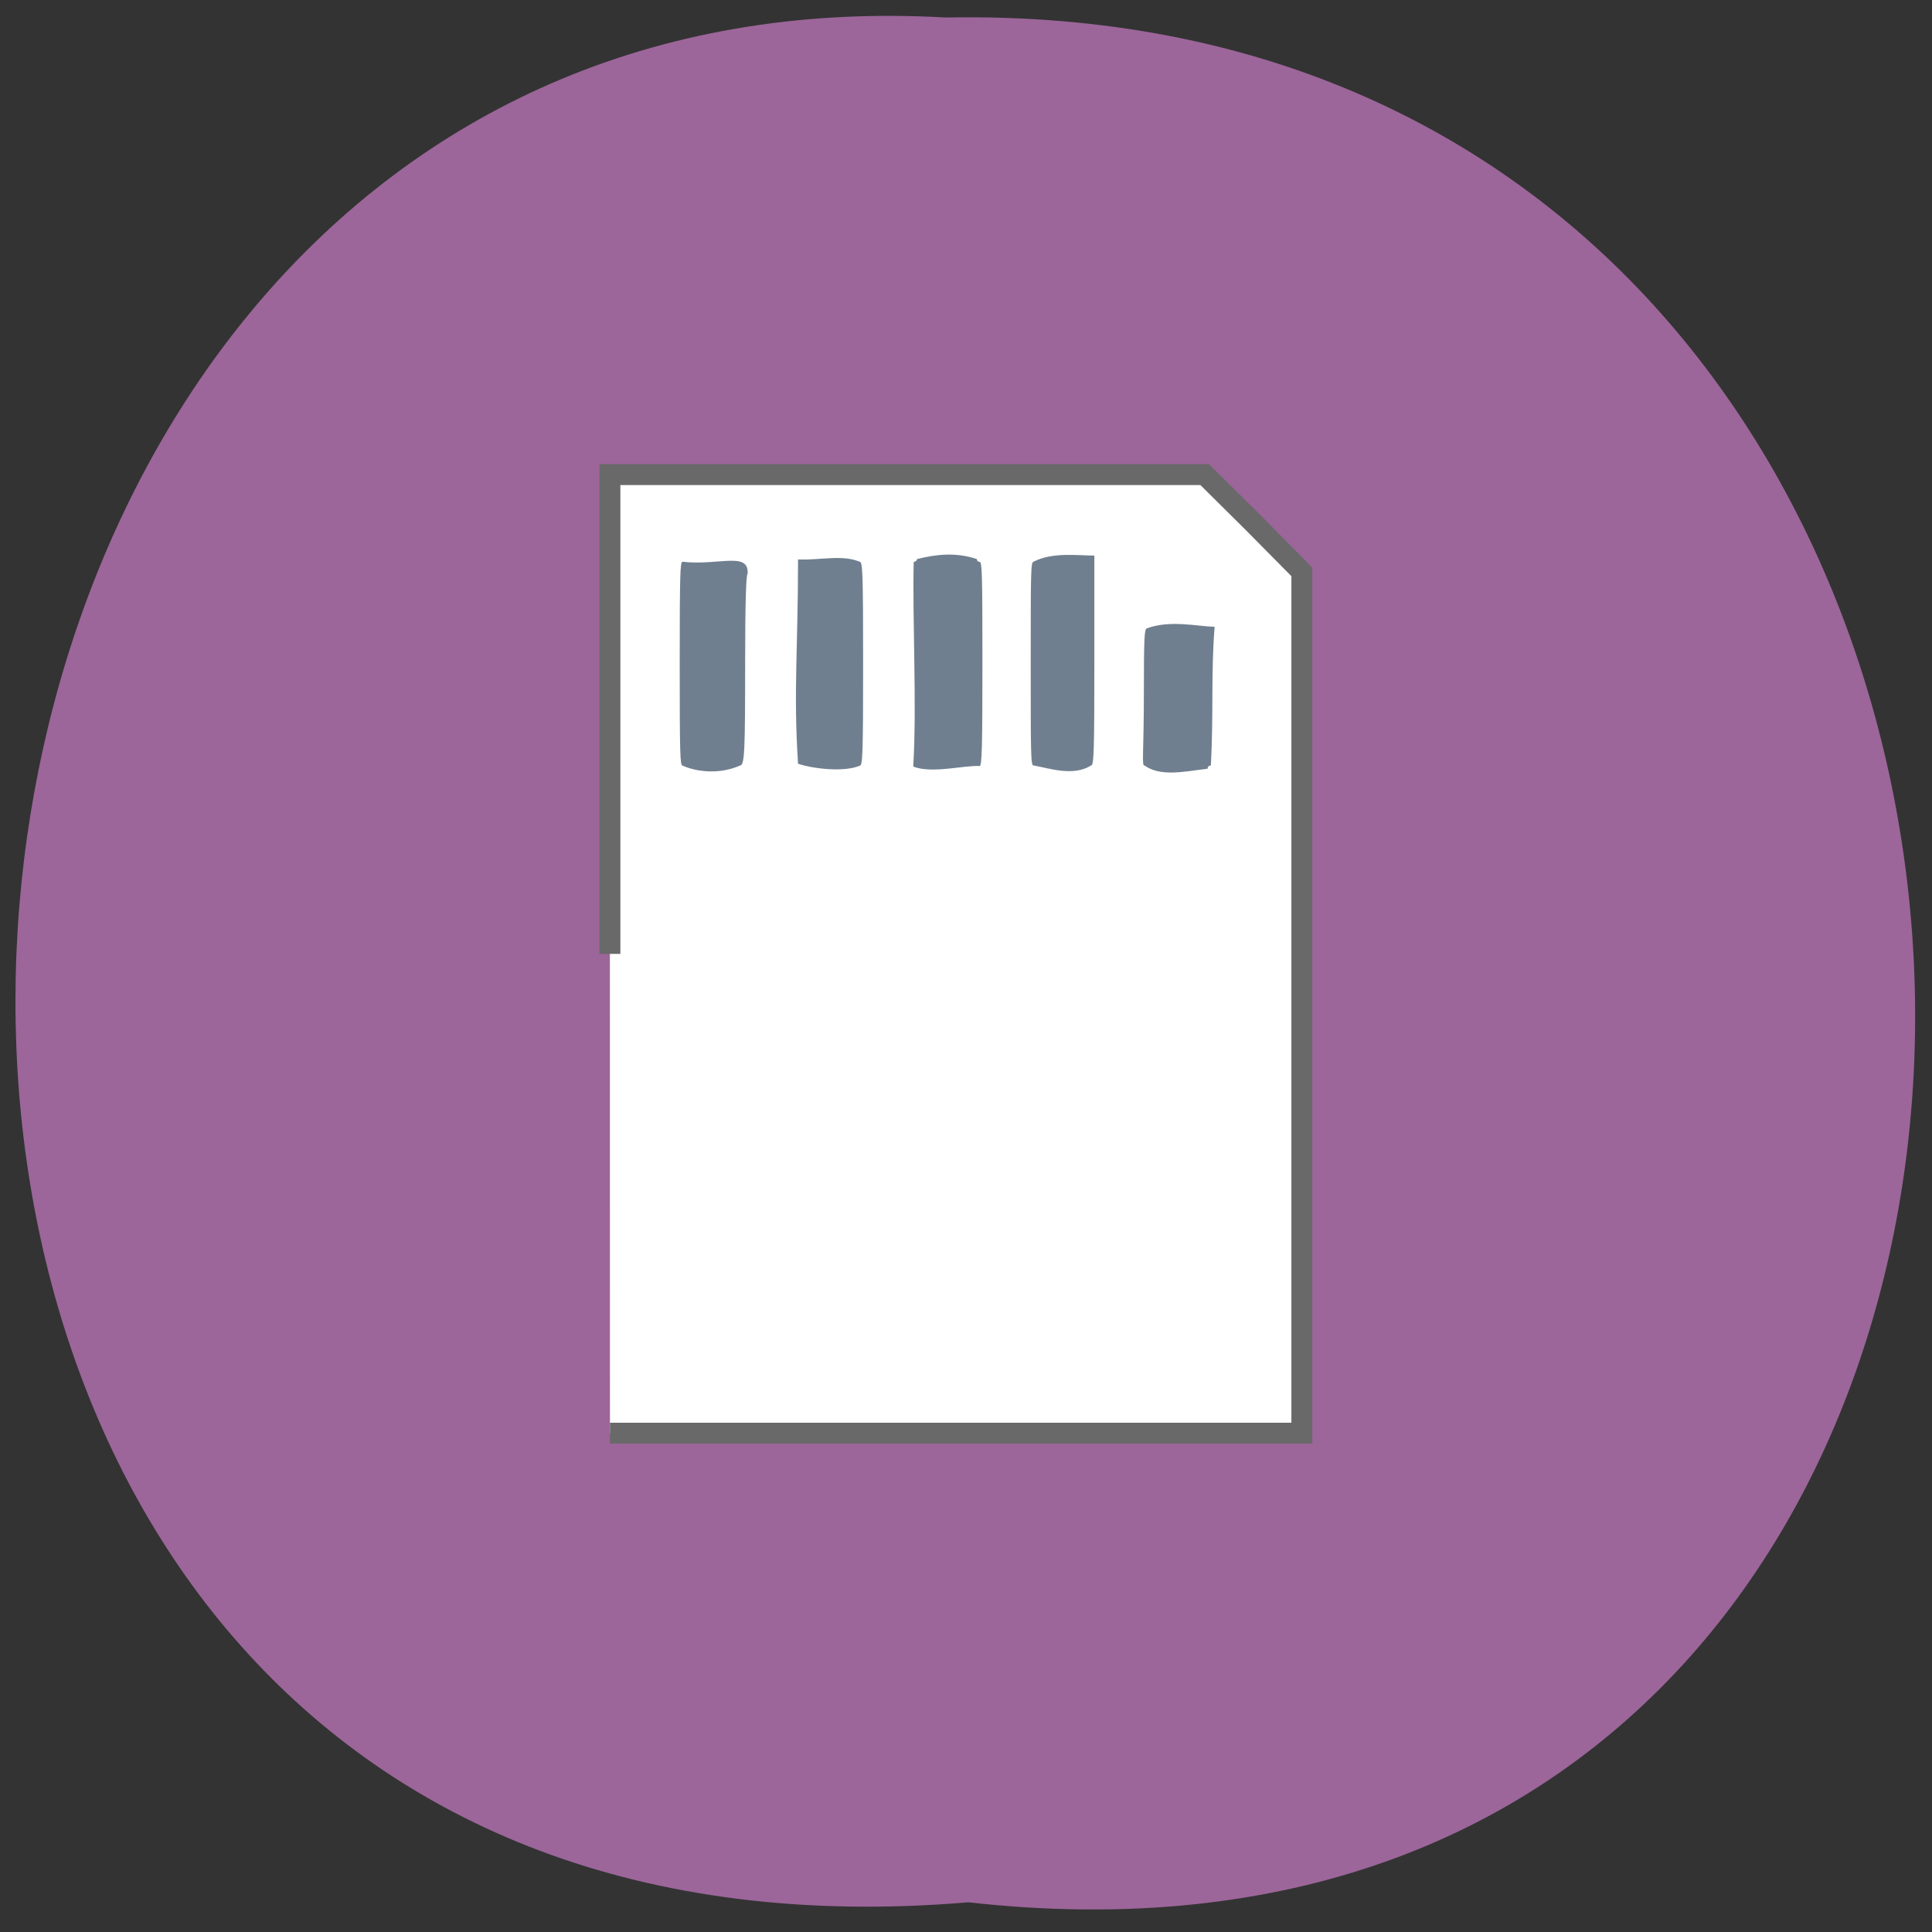 <svg xmlns="http://www.w3.org/2000/svg" viewBox="0 0 16 16"><rect x="0" y="0" width="16" height="16" fill="#333333" stroke="none"/><path d="m 8.02 15.754 c 10.559 1.188 10.41 -15.812 -0.188 -15.609 c -9.855 -0.563 -10.746 16.535 0.188 15.609" fill="#9c669a"/><path d="m 80.37 925.64 v -64.02 h 79.45 l 6.52 6.465 l 6.457 6.528 v 115.05 h -92.42" transform="matrix(0.062 0 0 0.062 0.068 -49.49)" fill="#fff" stroke="#696969" stroke-width="2.795"/><g fill="#707f8f" fill-rule="evenodd"><path d="m 5.652 6.34 c -0.02 0 -0.023 -0.105 -0.023 -0.844 c 0 -0.738 0.004 -0.844 0.023 -0.844 c 0.297 0.035 0.555 -0.09 0.539 0.102 c -0.012 0 -0.02 0.25 -0.02 0.715 c 0 0.754 -0.004 0.871 -0.043 0.871 c -0.156 0.07 -0.344 0.059 -0.477 0"/><path d="m 6.609 6.324 c -0.039 -0.598 0 -0.949 0 -1.691 c 0.184 0.008 0.367 -0.043 0.512 0.02 c 0.023 0 0.027 0.105 0.027 0.844 c 0 0.738 -0.004 0.844 -0.027 0.844 c -0.129 0.055 -0.383 0.027 -0.512 -0.016"/><path d="m 7.563 6.348 c 0.031 -0.504 -0.008 -1.227 0.004 -1.695 c 0.016 0 0.027 -0.012 0.027 -0.023 c 0.156 -0.039 0.32 -0.059 0.496 0 c 0 0.012 0.008 0.023 0.023 0.023 c 0.02 0 0.023 0.102 0.023 0.82 c 0 0.715 -0.004 0.871 -0.023 0.871 c -0.129 -0.008 -0.395 0.066 -0.551 0.004"/><path d="m 8.559 6.34 c -0.023 0 -0.023 -0.105 -0.023 -0.844 c 0 -0.738 0 -0.844 0.023 -0.844 c 0.156 -0.082 0.371 -0.051 0.504 -0.051 v 0.871 c 0 0.762 -0.004 0.867 -0.027 0.867 c -0.148 0.094 -0.348 0.023 -0.477 0"/><path d="m 9.477 6.34 c -0.023 0 -0.004 -0.121 -0.004 -0.594 c 0 -0.469 0.004 -0.543 0.027 -0.543 c 0.191 -0.07 0.414 -0.016 0.559 -0.012 c -0.031 0.379 -0.008 0.73 -0.031 1.148 c -0.016 0 -0.027 0.012 -0.027 0.027 c -0.207 0.027 -0.395 0.066 -0.523 -0.027"/></g></svg>